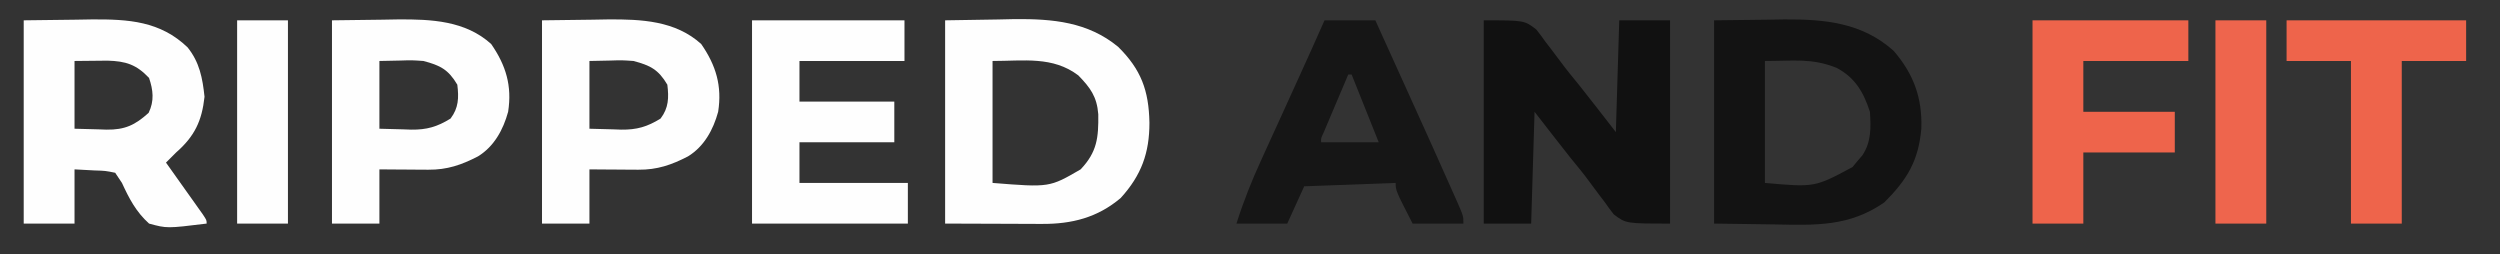 <?xml version="1.0" encoding="UTF-8"?>
<svg version="1.1" xmlns="http://www.w3.org/2000/svg" width="738" height="75">
<rect width="100%" height="100%" fill="#333333" stroke="none"/>
<path d="M0 0 C12 0 12 0 15.516 2.711 C16.465 3.903 17.376 5.127 18.25 6.375 C18.744 7.013 19.238 7.652 19.747 8.309 C20.736 9.592 21.71 10.886 22.667 12.192 C24.467 14.634 26.39 16.967 28.312 19.312 C31.909 23.848 35.446 28.43 39 33 C39.33 22.11 39.66 11.22 40 0 C44.95 0 49.9 0 55 0 C55 19.8 55 39.6 55 60 C42 60 42 60 38.387 57.289 C37.446 56.099 36.547 54.875 35.688 53.625 C35.198 52.987 34.709 52.348 34.204 51.691 C33.225 50.409 32.262 49.115 31.316 47.808 C29.532 45.358 27.611 43.029 25.688 40.688 C22.091 36.152 18.554 31.57 15 27 C14.67 37.89 14.34 48.78 14 60 C9.38 60 4.76 60 0 60 C0 40.2 0 20.4 0 0 Z " fill="#111111" transform="translate(438,6)"/>
<path d="M0 0 C5.218 -0.062 10.436 -0.124 15.812 -0.188 C18.247 -0.228 18.247 -0.228 20.73 -0.27 C32.707 -0.339 43.712 0.688 53 9 C58.862 15.793 61.499 22.874 61.18 31.934 C60.349 41.483 56.982 47.018 50.25 53.75 C39.886 60.925 30.014 60.49 17.875 60.25 C11.976 60.167 6.077 60.085 0 60 C0 40.2 0 20.4 0 0 Z M15 12 C15 23.88 15 35.76 15 48 C29.712 49.304 29.712 49.304 40.863 43.316 C41.342 42.738 41.82 42.159 42.312 41.562 C42.804 40.986 43.295 40.41 43.801 39.816 C46.417 35.854 46.314 31.637 46 27 C44.109 21.227 41.667 16.947 36.168 14.027 C28.815 11.094 23.522 12 15 12 Z " fill="#131313" transform="translate(506,6)"/>
<path d="M0 0 C5.177 -0.083 10.354 -0.165 15.688 -0.25 C18.094 -0.305 18.094 -0.305 20.55 -0.36 C31.711 -0.446 42.101 0.435 51.062 7.812 C57.858 14.509 60.129 20.735 60.312 30.188 C60.332 39.178 57.908 45.764 51.848 52.43 C45.006 58.244 37.354 60.155 28.613 60.098 C27.889 60.097 27.165 60.096 26.418 60.095 C23.716 60.089 21.014 60.075 18.312 60.062 C12.269 60.042 6.226 60.021 0 60 C0 40.2 0 20.4 0 0 Z M14 12 C14 23.88 14 35.76 14 48 C30.807 49.342 30.807 49.342 40 44 C44.895 38.854 45.301 34.576 45.211 27.723 C44.81 22.546 42.869 19.889 39.312 16.25 C31.773 10.545 23.204 12 14 12 Z " fill="#FEFEFE" transform="translate(279,6)"/>
<path d="M0 0 C5.074 -0.062 10.148 -0.124 15.375 -0.188 C16.955 -0.215 18.534 -0.242 20.162 -0.27 C30.927 -0.334 40.268 0.217 48.371 7.977 C51.907 12.368 52.797 17.067 53.375 22.562 C52.598 29.684 50.461 34.222 45 39 C43.994 39.994 42.993 40.993 42 42 C42.364 42.51 42.727 43.019 43.102 43.545 C44.737 45.841 46.368 48.139 48 50.438 C48.572 51.24 49.145 52.042 49.734 52.869 C50.276 53.633 50.817 54.397 51.375 55.184 C51.878 55.891 52.38 56.598 52.898 57.326 C54 59 54 59 54 60 C42.281 61.438 42.281 61.438 37 60 C33.156 56.526 31.153 52.662 29 48 C28.34 47.01 27.68 46.02 27 45 C24.114 44.415 24.114 44.415 20.875 44.312 C18.936 44.209 16.997 44.106 15 44 C15 49.28 15 54.56 15 60 C10.05 60 5.1 60 0 60 C0 40.2 0 20.4 0 0 Z M15 12 C15 18.6 15 25.2 15 32 C17.372 32.062 19.744 32.124 22.188 32.188 C22.925 32.215 23.663 32.242 24.423 32.27 C29.908 32.339 32.881 30.907 36.875 27.312 C38.583 23.802 38.219 20.598 37 17 C33.221 13.017 30.125 12.064 24.766 11.902 C23.025 11.92 23.025 11.92 21.25 11.938 C18.156 11.968 18.156 11.968 15 12 Z " fill="#FEFEFE" transform="translate(7,6)"/>
<path d="M0 0 C14.85 0 29.7 0 45 0 C45 3.96 45 7.92 45 12 C34.77 12 24.54 12 14 12 C14 15.96 14 19.92 14 24 C23.24 24 32.48 24 42 24 C42 27.96 42 31.92 42 36 C32.76 36 23.52 36 14 36 C14 39.96 14 43.92 14 48 C24.56 48 35.12 48 46 48 C46 51.96 46 55.92 46 60 C30.82 60 15.64 60 0 60 C0 40.2 0 20.4 0 0 Z " fill="#FEFEFE" transform="translate(222,6)"/>
<path d="M0 0 C4.95 0 9.9 0 15 0 C17.579 5.688 20.157 11.376 22.733 17.065 C23.606 18.993 24.48 20.921 25.354 22.849 C29.641 32.302 33.922 41.757 38.121 51.25 C38.417 51.912 38.712 52.573 39.017 53.255 C41 57.767 41 57.767 41 60 C36.05 60 31.1 60 26 60 C21 50.25 21 50.25 21 48 C7.635 48.495 7.635 48.495 -6 49 C-7.65 52.63 -9.3 56.26 -11 60 C-15.95 60 -20.9 60 -26 60 C-23.953 53.528 -21.522 47.415 -18.691 41.25 C-18.079 39.903 -18.079 39.903 -17.455 38.528 C-16.162 35.684 -14.862 32.842 -13.562 30 C-12.694 28.094 -11.826 26.188 -10.959 24.281 C-9.732 21.584 -8.504 18.888 -7.273 16.192 C-4.815 10.81 -2.396 5.411 0 0 Z M7 16 C5.664 19.145 4.332 22.291 3 25.438 C2.428 26.784 2.428 26.784 1.844 28.158 C1.483 29.012 1.122 29.866 0.75 30.746 C0.247 31.932 0.247 31.932 -0.266 33.142 C-1.061 34.822 -1.061 34.822 -1 36 C4.61 36 10.22 36 16 36 C13.36 29.4 10.72 22.8 8 16 C7.67 16 7.34 16 7 16 Z " fill="#161616" transform="translate(391,6)"/>
<path d="M0 0 C7.363 -0.093 7.363 -0.093 14.875 -0.188 C16.402 -0.215 17.93 -0.242 19.503 -0.27 C29.296 -0.33 39.38 0.089 47 7 C51.379 13.33 53.184 19.354 52 27 C50.561 32.282 47.858 37.25 43.105 40.16 C38.202 42.698 34.016 44.135 28.453 44.098 C27.609 44.094 26.764 44.091 25.895 44.088 C24.585 44.075 24.585 44.075 23.25 44.062 C22.362 44.058 21.474 44.053 20.559 44.049 C18.372 44.037 16.186 44.019 14 44 C14 49.28 14 54.56 14 60 C9.38 60 4.76 60 0 60 C0 40.2 0 20.4 0 0 Z M14 12 C14 18.6 14 25.2 14 32 C16.351 32.062 18.703 32.124 21.125 32.188 C21.853 32.215 22.582 32.242 23.333 32.27 C27.993 32.329 31.053 31.437 35 29 C37.387 25.854 37.473 22.859 37 19 C34.348 14.511 31.942 13.306 27 12 C23.569 11.76 23.569 11.76 20.125 11.875 C18.104 11.916 16.082 11.957 14 12 Z " fill="#FEFEFE" transform="translate(160,6)"/>
<path d="M0 0 C7.363 -0.093 7.363 -0.093 14.875 -0.188 C16.402 -0.215 17.93 -0.242 19.503 -0.27 C29.296 -0.33 39.38 0.089 47 7 C51.379 13.33 53.184 19.354 52 27 C50.561 32.282 47.858 37.25 43.105 40.16 C38.202 42.698 34.016 44.135 28.453 44.098 C27.609 44.094 26.764 44.091 25.895 44.088 C24.585 44.075 24.585 44.075 23.25 44.062 C22.362 44.058 21.474 44.053 20.559 44.049 C18.372 44.037 16.186 44.019 14 44 C14 49.28 14 54.56 14 60 C9.38 60 4.76 60 0 60 C0 40.2 0 20.4 0 0 Z M14 12 C14 18.6 14 25.2 14 32 C16.351 32.062 18.703 32.124 21.125 32.188 C21.853 32.215 22.582 32.242 23.333 32.27 C27.993 32.329 31.053 31.437 35 29 C37.387 25.854 37.473 22.859 37 19 C34.348 14.511 31.942 13.306 27 12 C23.569 11.76 23.569 11.76 20.125 11.875 C18.104 11.916 16.082 11.957 14 12 Z " fill="#FEFEFE" transform="translate(98,6)"/>
<path d="M0 0 C15.18 0 30.36 0 46 0 C46 3.96 46 7.92 46 12 C35.77 12 25.54 12 15 12 C15 16.95 15 21.9 15 27 C23.91 27 32.82 27 42 27 C42 30.96 42 34.92 42 39 C33.09 39 24.18 39 15 39 C15 45.93 15 52.86 15 60 C10.05 60 5.1 60 0 60 C0 40.2 0 20.4 0 0 Z " fill="#EE644B" transform="translate(600,6)"/>
<path d="M0 0 C17.49 0 34.98 0 53 0 C53 3.96 53 7.92 53 12 C46.73 12 40.46 12 34 12 C34 27.84 34 43.68 34 60 C29.05 60 24.1 60 19 60 C19 44.16 19 28.32 19 12 C12.73 12 6.46 12 0 12 C0 8.04 0 4.08 0 0 Z " fill="#EE644B" transform="translate(675,6)"/>
<path d="M0 0 C4.95 0 9.9 0 15 0 C15 19.8 15 39.6 15 60 C10.05 60 5.1 60 0 60 C0 40.2 0 20.4 0 0 Z " fill="#EE654D" transform="translate(654,6)"/>
<path d="M0 0 C4.95 0 9.9 0 15 0 C15 19.8 15 39.6 15 60 C10.05 60 5.1 60 0 60 C0 40.2 0 20.4 0 0 Z " fill="#FEFEFE" transform="translate(70,6)"/>
</svg>

